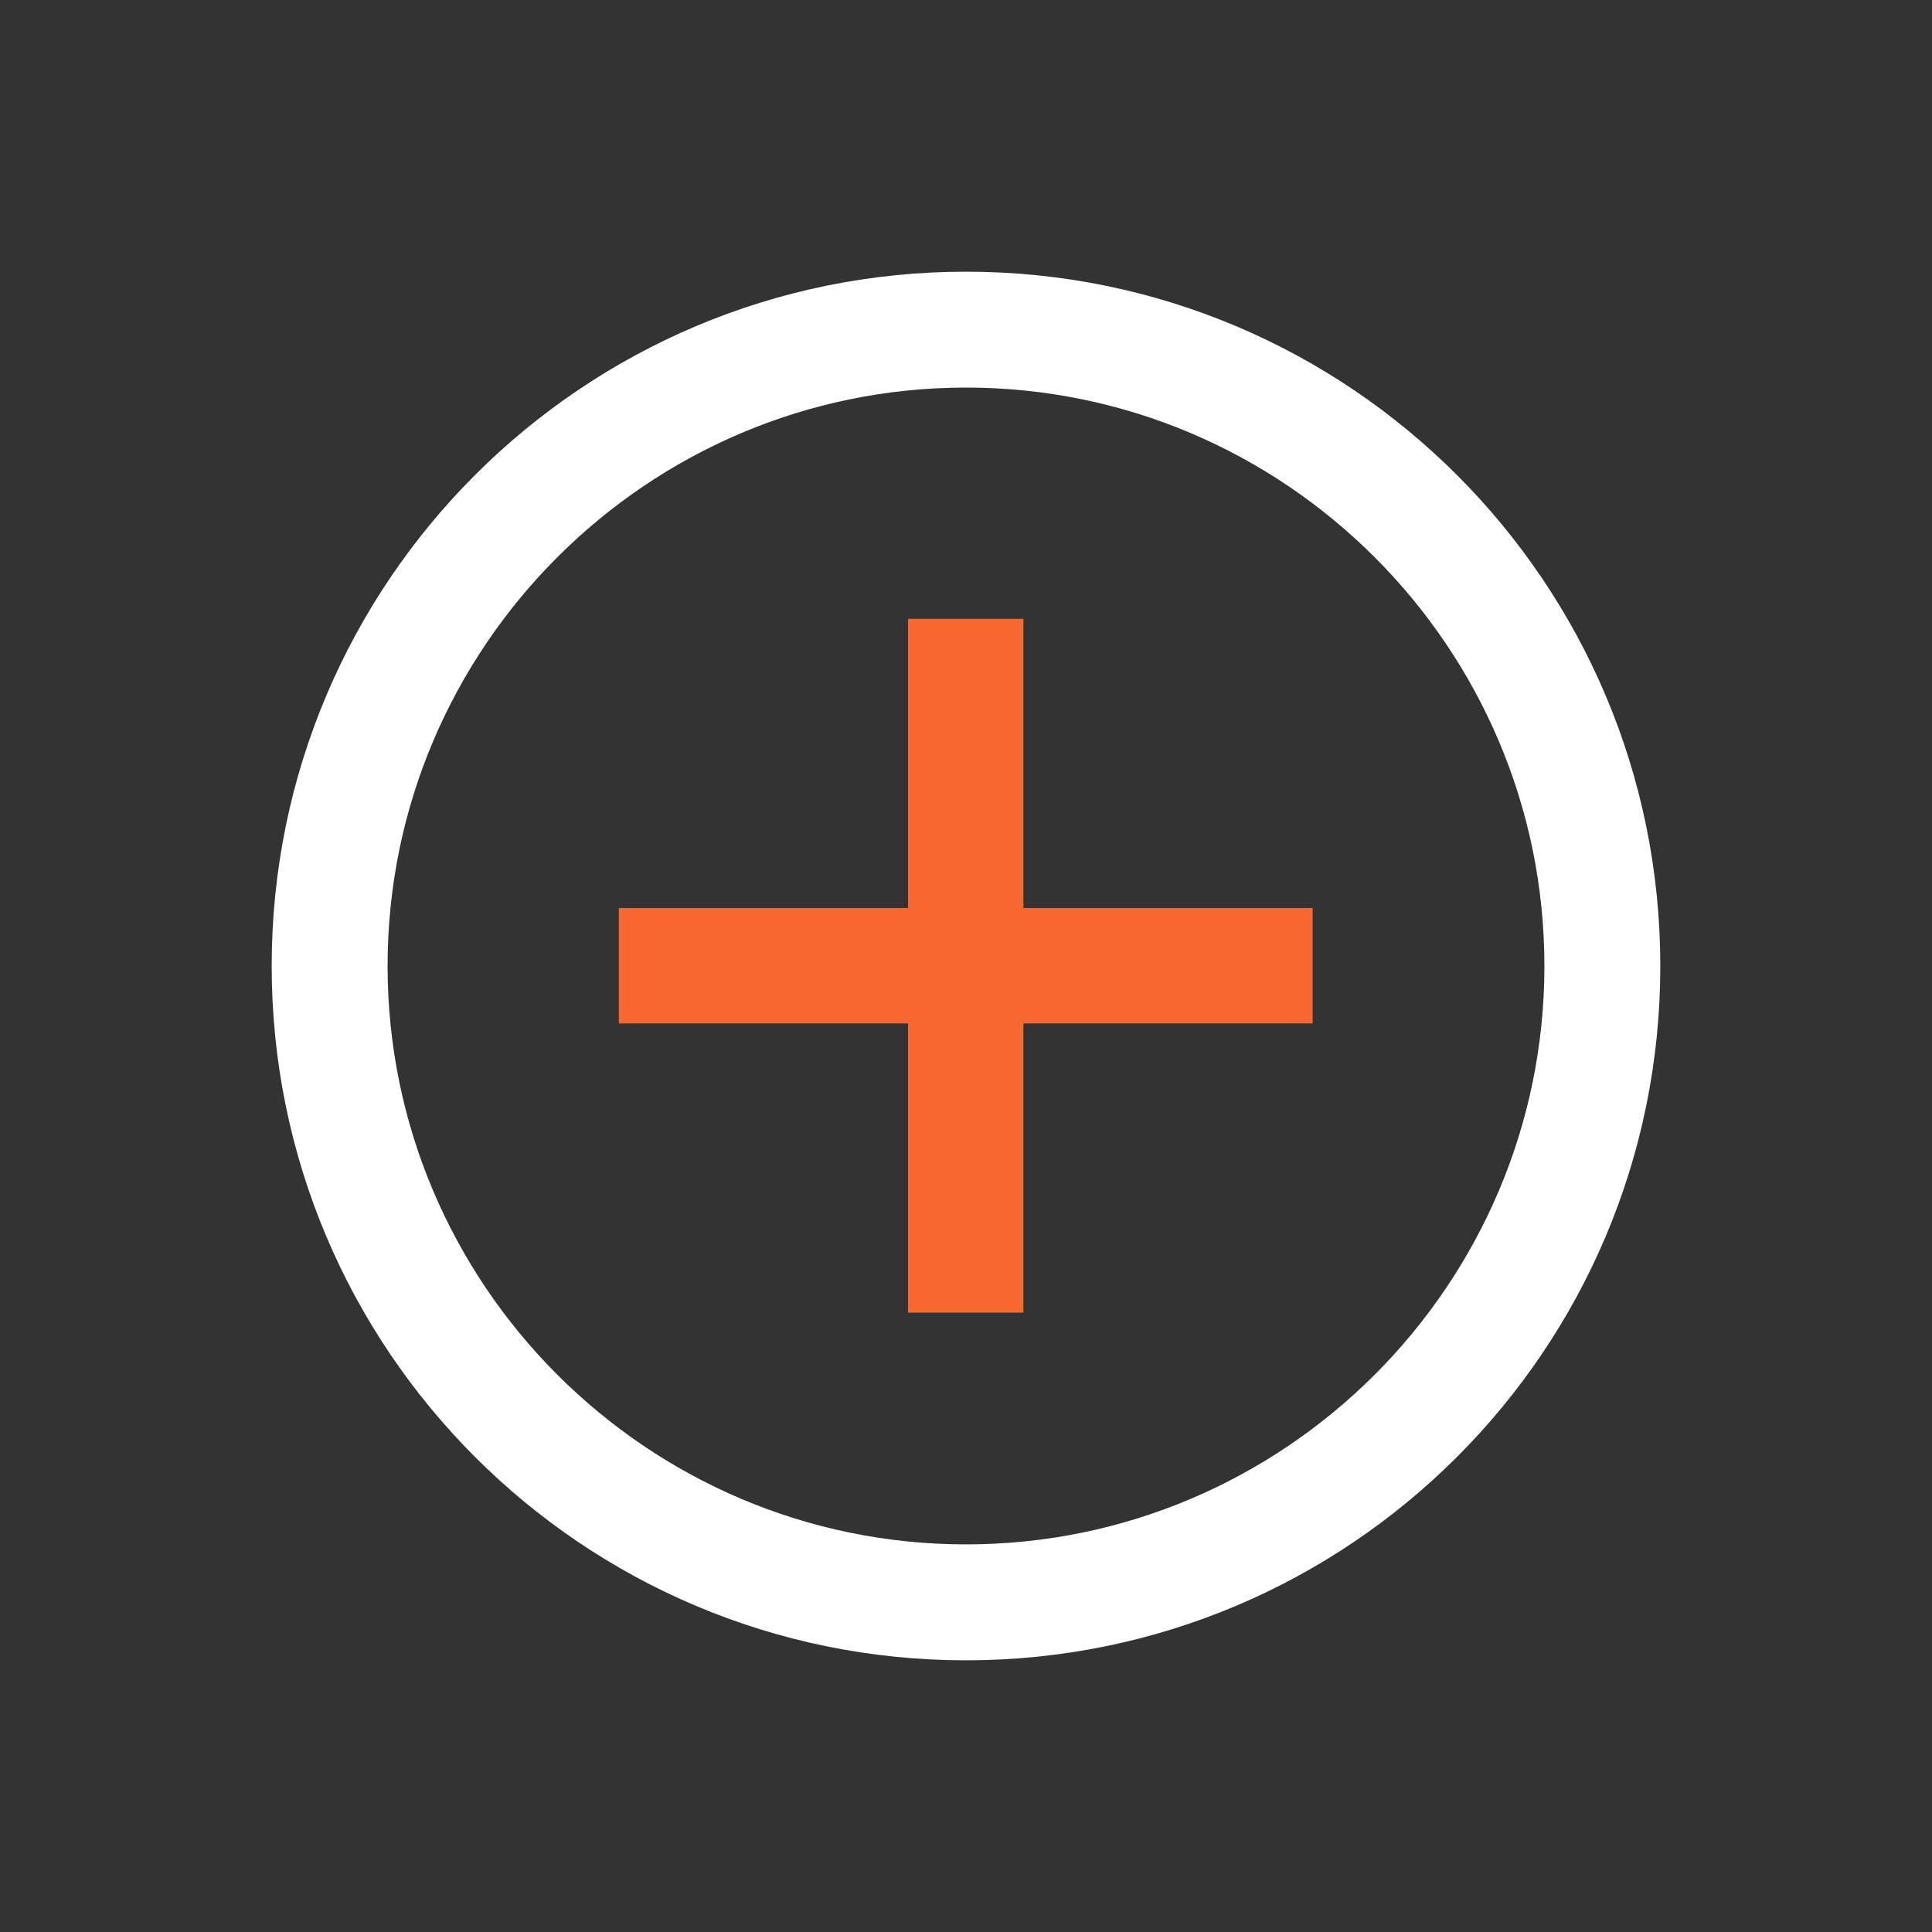 <svg xmlns="http://www.w3.org/2000/svg" width="64" height="64" fill-rule="evenodd" clip-rule="evenodd" image-rendering="optimizeQuality" shape-rendering="geometricPrecision" text-rendering="geometricPrecision" viewBox="0 0 4000 4000"><rect x="0" y="0" width="4000" height="4000" fill="#333333" stroke="none"/><path fill="#fa6831" d="M2717.66 2118.9L2118.9 2118.9 2118.9 2717.66 1880.02 2717.66 1880.02 2118.9 1281.26 2118.9 1281.26 1880.02 1880.02 1880.02 1880.02 1281.26 2118.9 1281.26 2118.9 1880.02 2717.66 1880.02z"></path><path fill="#ffffff" d="M2000 562.5c-793.48,0 -1437.5,642.98 -1437.5,1437.5 0,793.48 642.98,1437.5 1437.5,1437.5 793.48,0 1437.5,-642.98 1437.5,-1437.5 0,-793.48 -642.98,-1437.5 -1437.5,-1437.5zm0 239.92c659.82,0 1197.54,537.76 1197.54,1197.54 0,659.82 -537.76,1197.54 -1197.54,1197.54 -659.82,0 -1197.54,-537.76 -1197.54,-1197.54 0,-659.82 537.76,-1197.54 1197.54,-1197.54z"></path></svg>